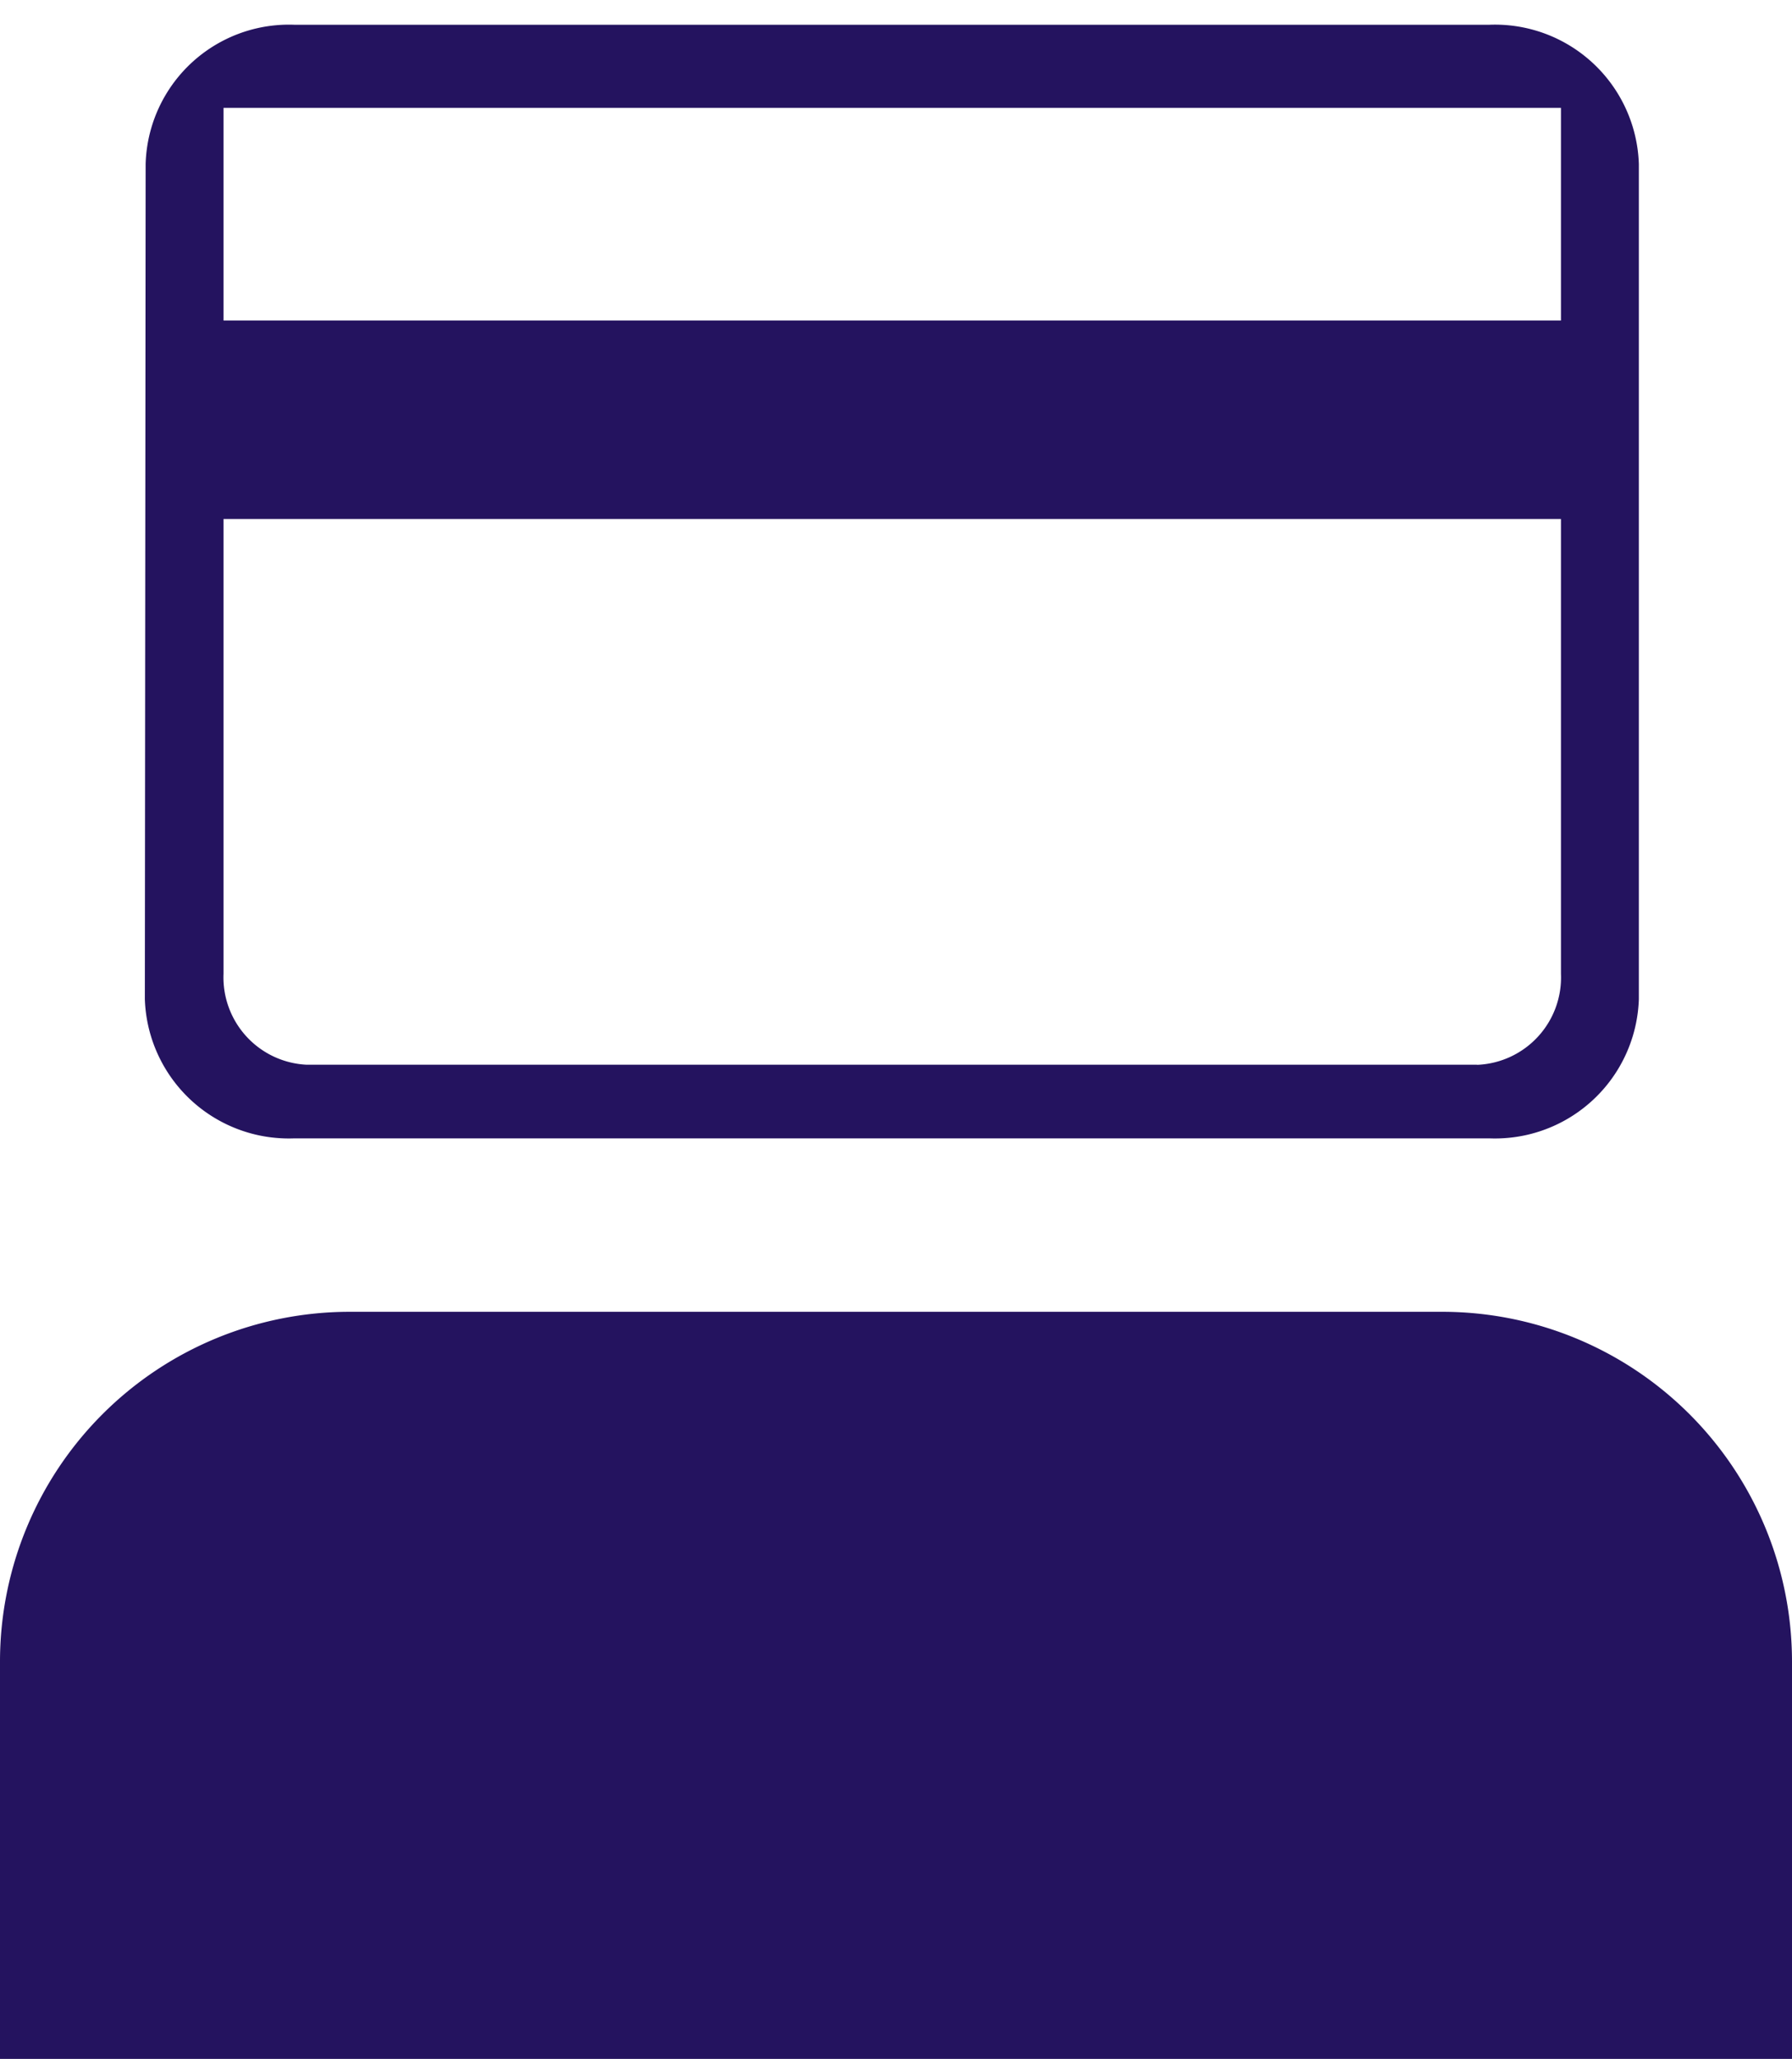 <svg xmlns="http://www.w3.org/2000/svg" xmlns:xlink="http://www.w3.org/1999/xlink" width="20.5" height="23.541" viewBox="0 0 20.5 23.541"><defs><clipPath id="a"><rect width="17.938" height="13.667" fill="#24135f"/></clipPath></defs><g transform="translate(1.281)" clip-path="url(#a)"><path d="M15.382,0H1.709a1.64,1.64,0,0,0-1.7,1.591L0,11.142a1.648,1.648,0,0,0,1.709,1.591H15.382a1.647,1.647,0,0,0,1.709-1.591V1.592A1.647,1.647,0,0,0,15.382,0m-.144,11.891H1.852A1,1,0,0,1,.9,10.851v-5.2h15.3v5.2a1,1,0,0,1-.956,1.041m.956-8.51H.9V.95h15.3Z" transform="translate(0.376 0.283)" fill="#24135f"/></g><path d="M4,0H16.5a4,4,0,0,1,4,4V8.542a0,0,0,0,1,0,0H0a0,0,0,0,1,0,0V4A4,4,0,0,1,4,0Z" transform="translate(0 14.999)" fill="#24135f"/></svg>